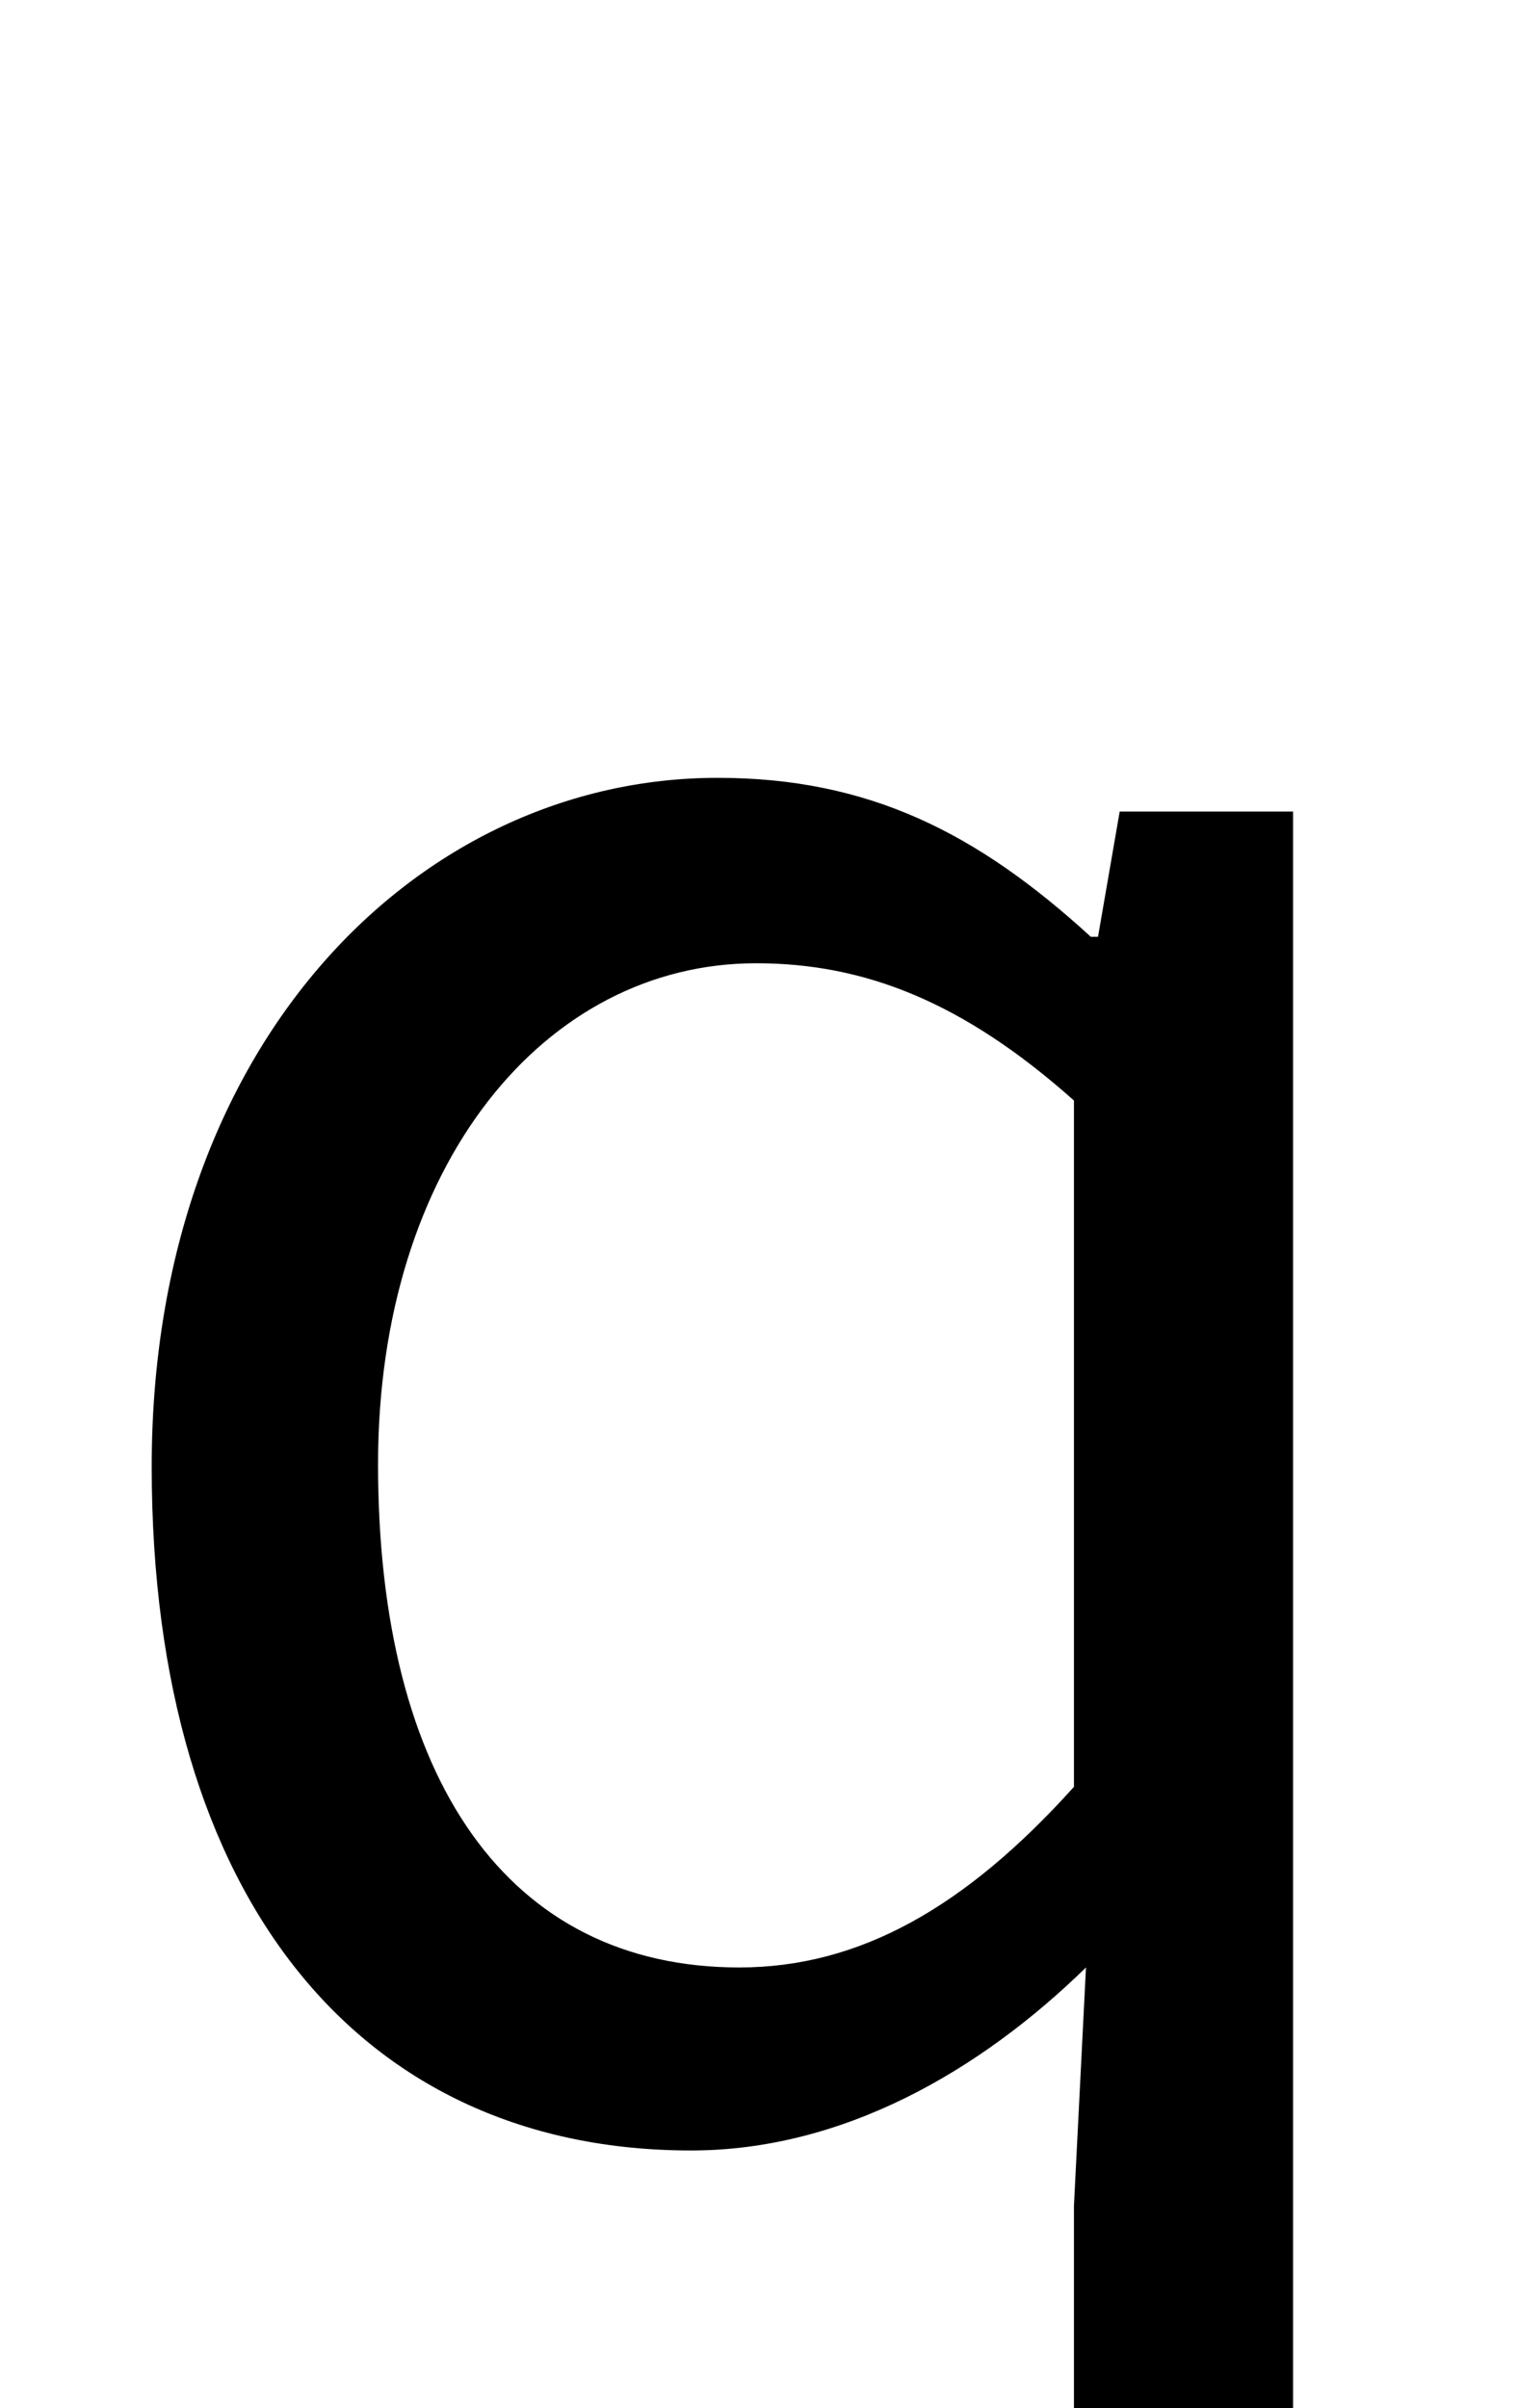 <?xml version="1.0" standalone="no"?>
<!DOCTYPE svg PUBLIC "-//W3C//DTD SVG 1.1//EN" "http://www.w3.org/Graphics/SVG/1.1/DTD/svg11.dtd" >
<svg xmlns="http://www.w3.org/2000/svg" xmlns:xlink="http://www.w3.org/1999/xlink" version="1.1" viewBox="-10 0 630 1000">
   <path fill="currentColor"
d="M436 1109v-193l5 -99c-44 43 -101 76 -164 76c-136 0 -224 -103 -224 -284c0 -176 111 -286 235 -286c63 0 108 23 155 66h3l9 -52h72v772h-91zM297 817c50 0 94 -25 139 -75v-285c-46 -41 -87 -57 -132 -57c-88 0 -157 84 -157 208c0 131 54 209 150 209z" />
</svg>
